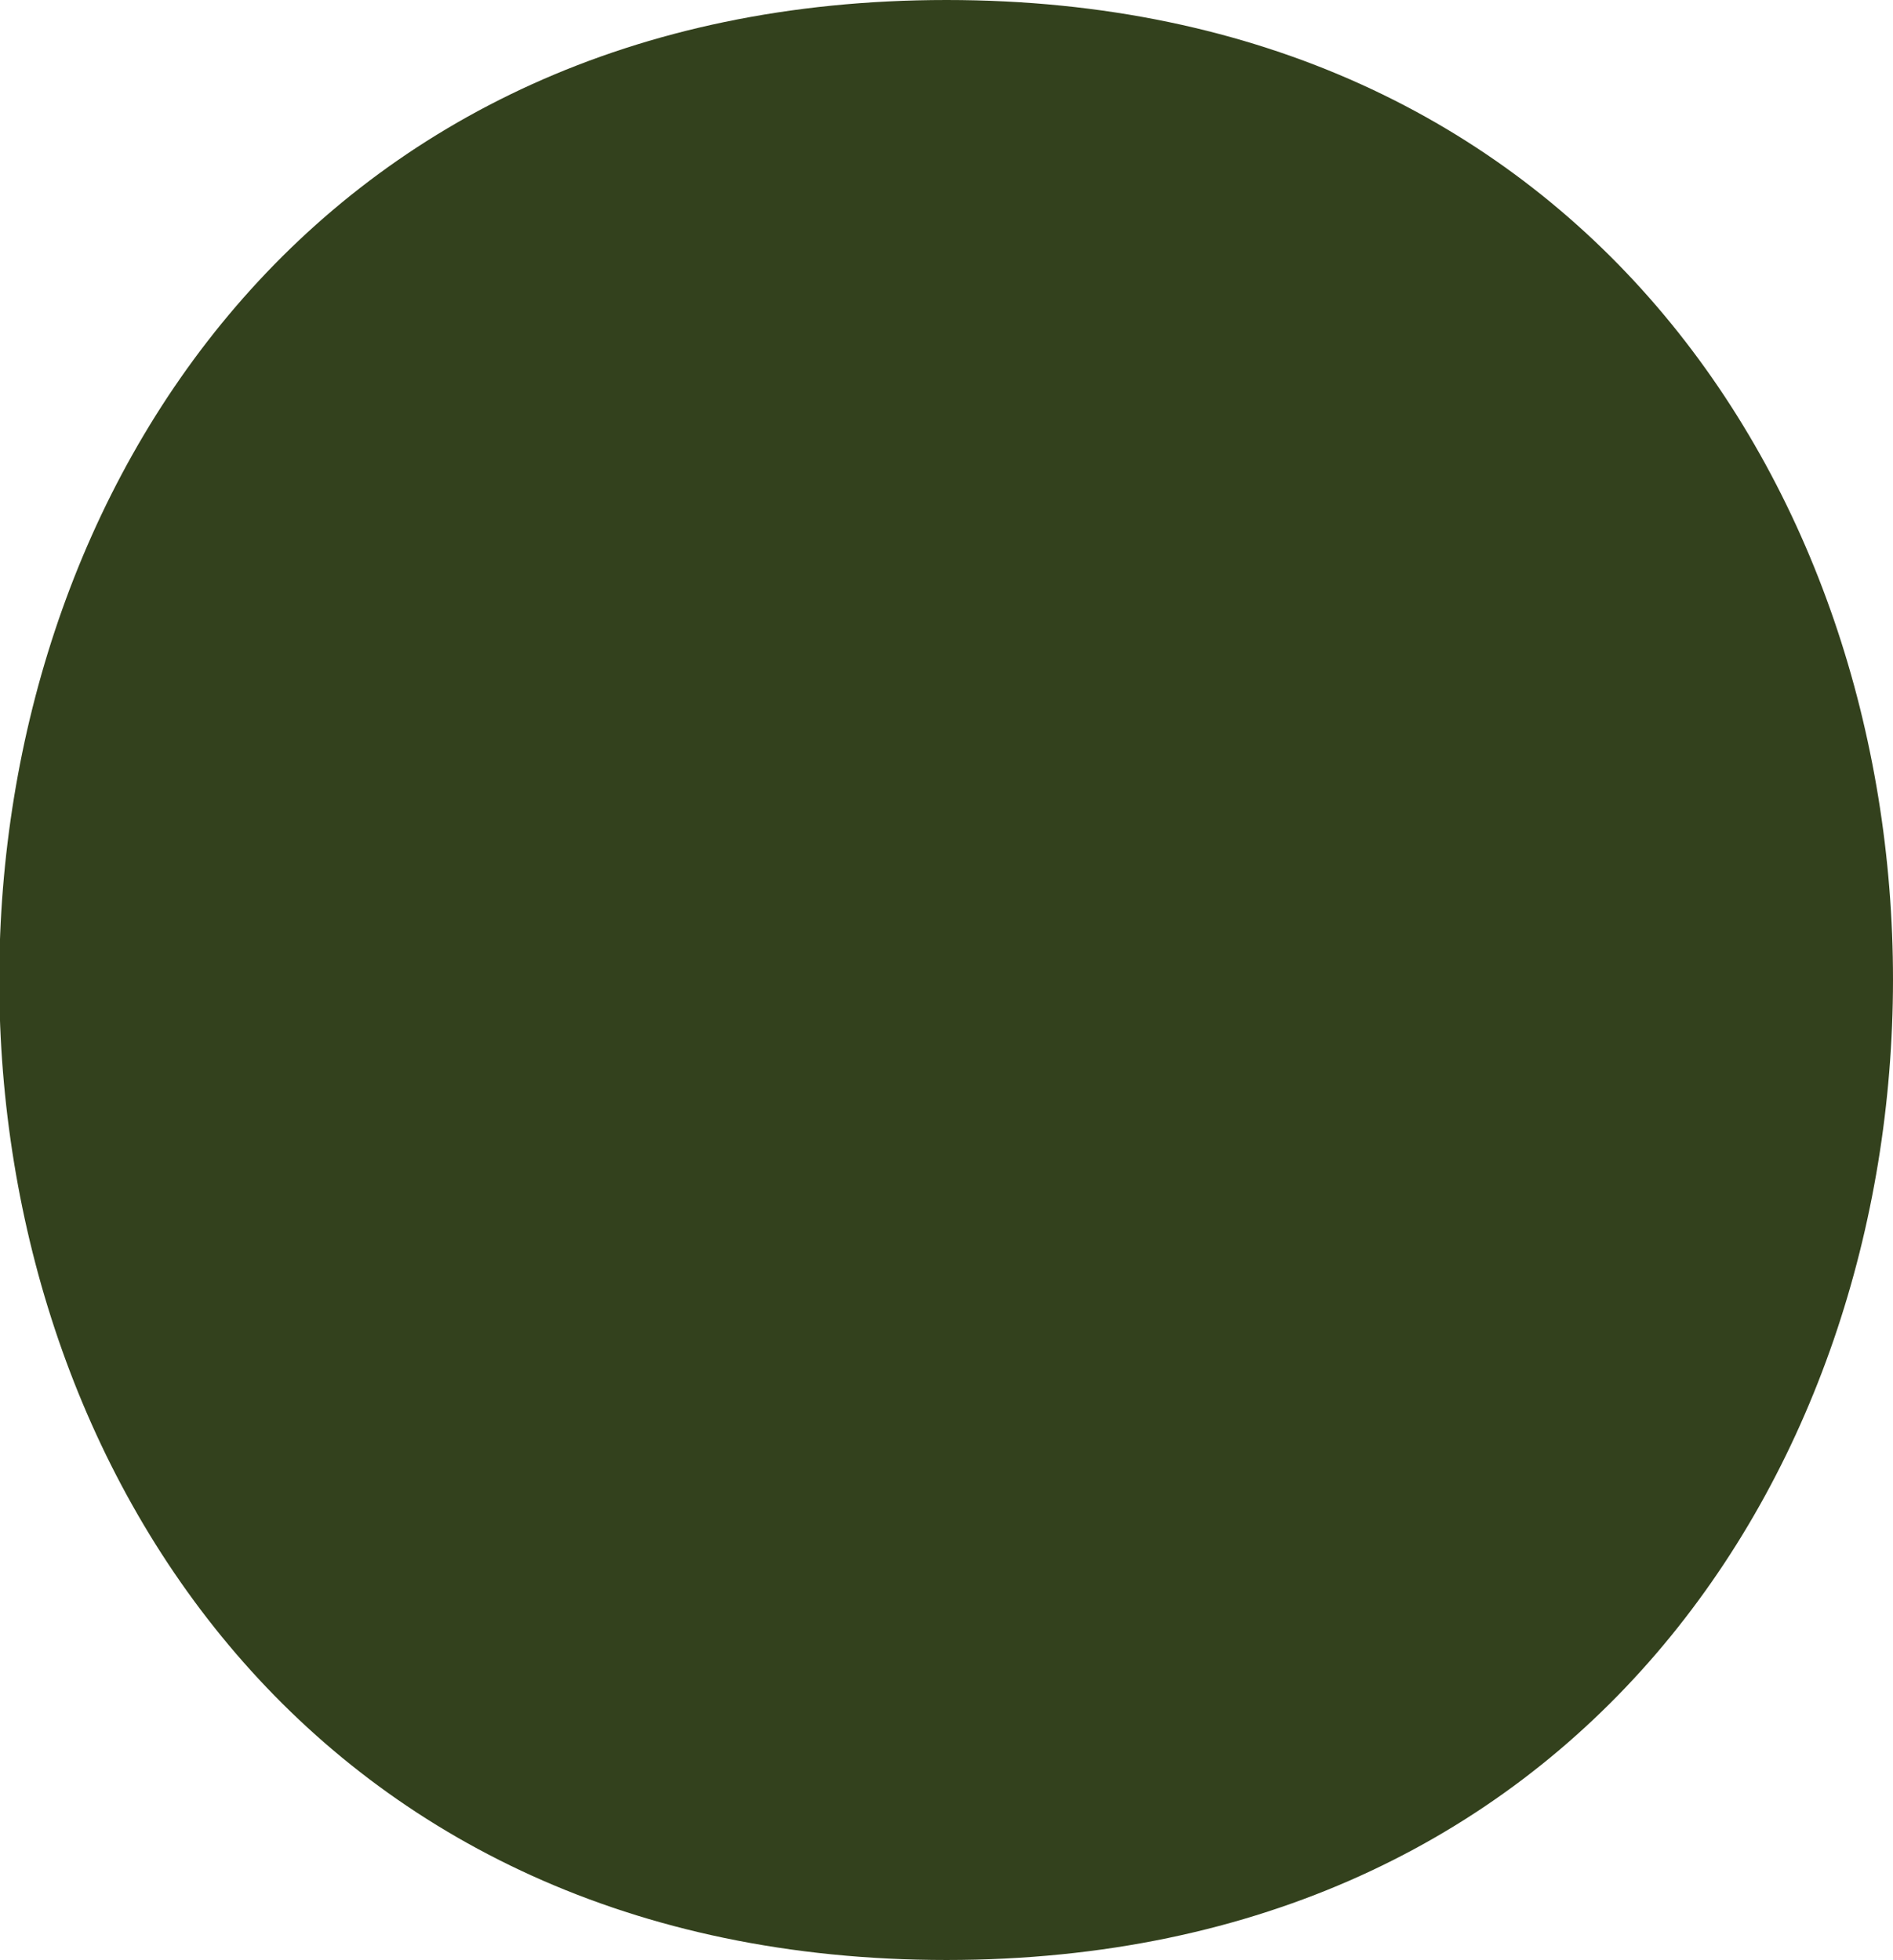 <?xml version="1.0" encoding="UTF-8"?>
<svg id="Layer_1" data-name="Layer 1" xmlns="http://www.w3.org/2000/svg" viewBox="0 0 19.32 20">
  <defs>
    <style>
      .cls-1 {
        fill: #33411d;
      }
    </style>
  </defs>
  <path class="cls-1" d="M9.66,20c12.87,0,12.89-20,0-20s-12.89,20,0,20h0Z"/>
</svg>